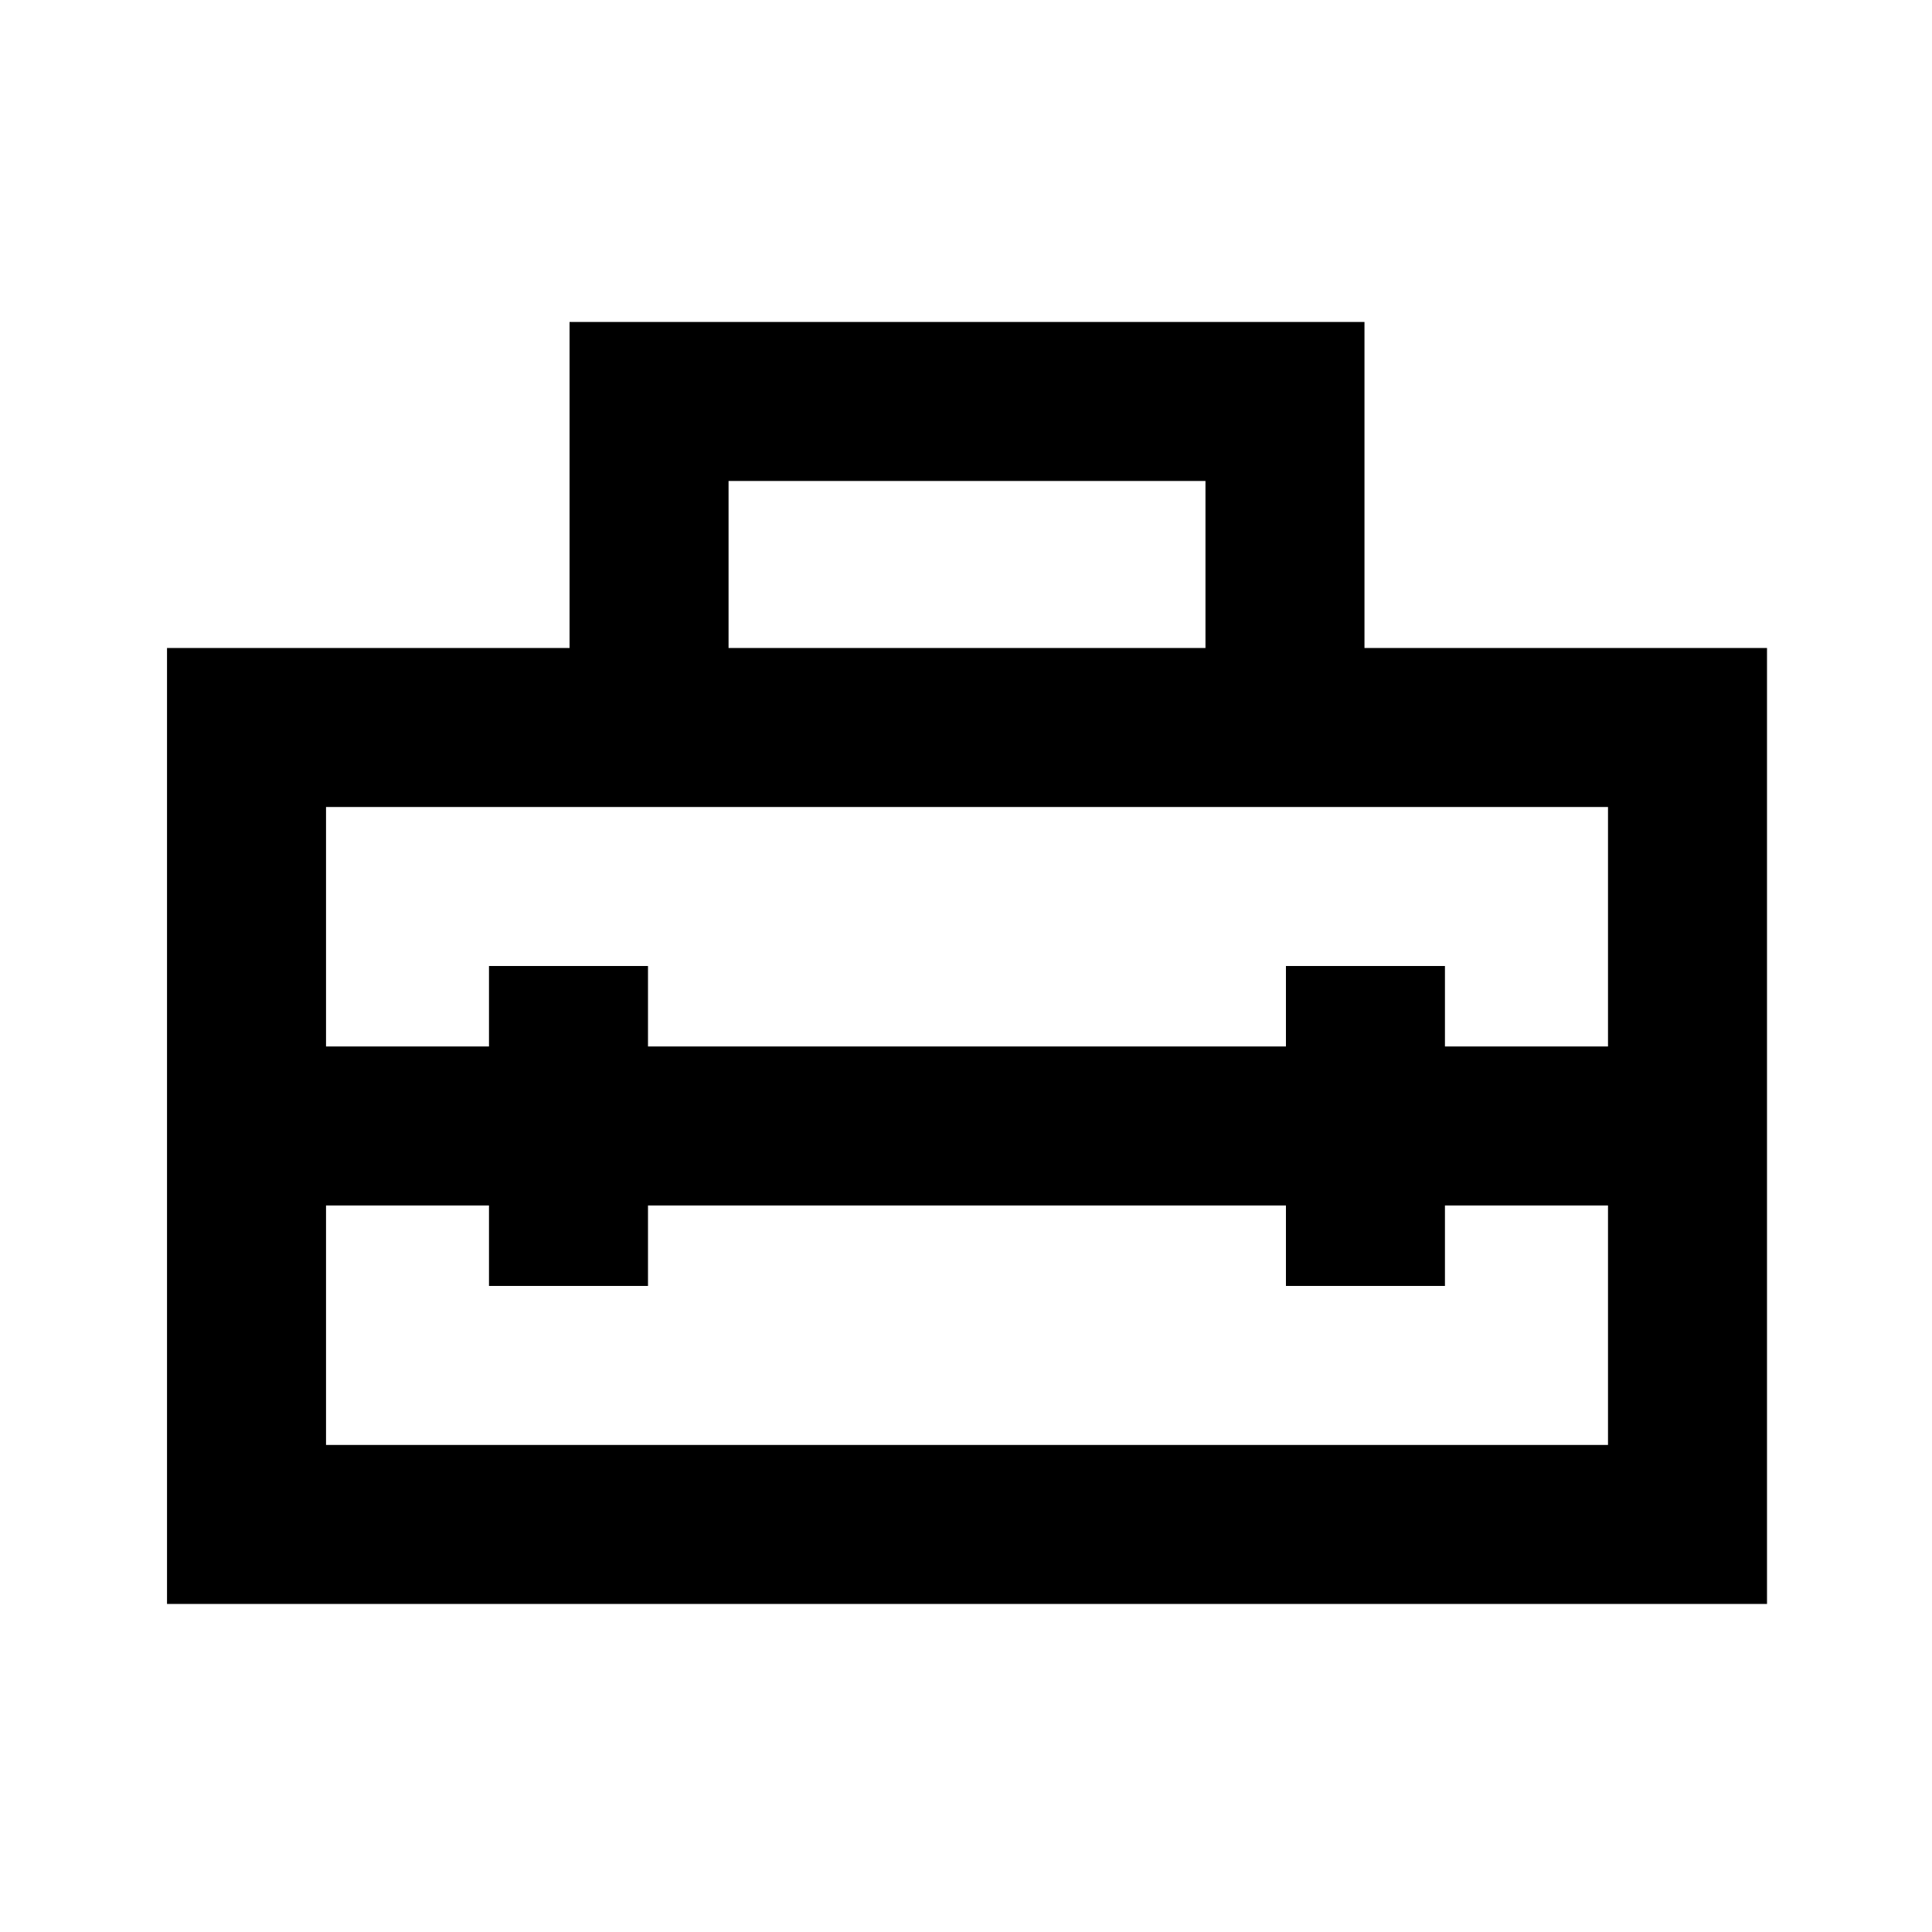 <svg xmlns="http://www.w3.org/2000/svg" height="20" width="20"><path d="M1.729 16.604V6.708h4.167V3.333h8.229v3.375h4.167v9.896Zm1.646-1.646h13.271v-2.479h-1.688v.833h-1.646v-.833H6.708v.833H5.062v-.833H3.375Zm0-6.604v2.479h1.687V10h1.646v.833h6.604V10h1.646v.833h1.688V8.354Zm4.167-1.646h4.937V4.979H7.542Z"/></svg>